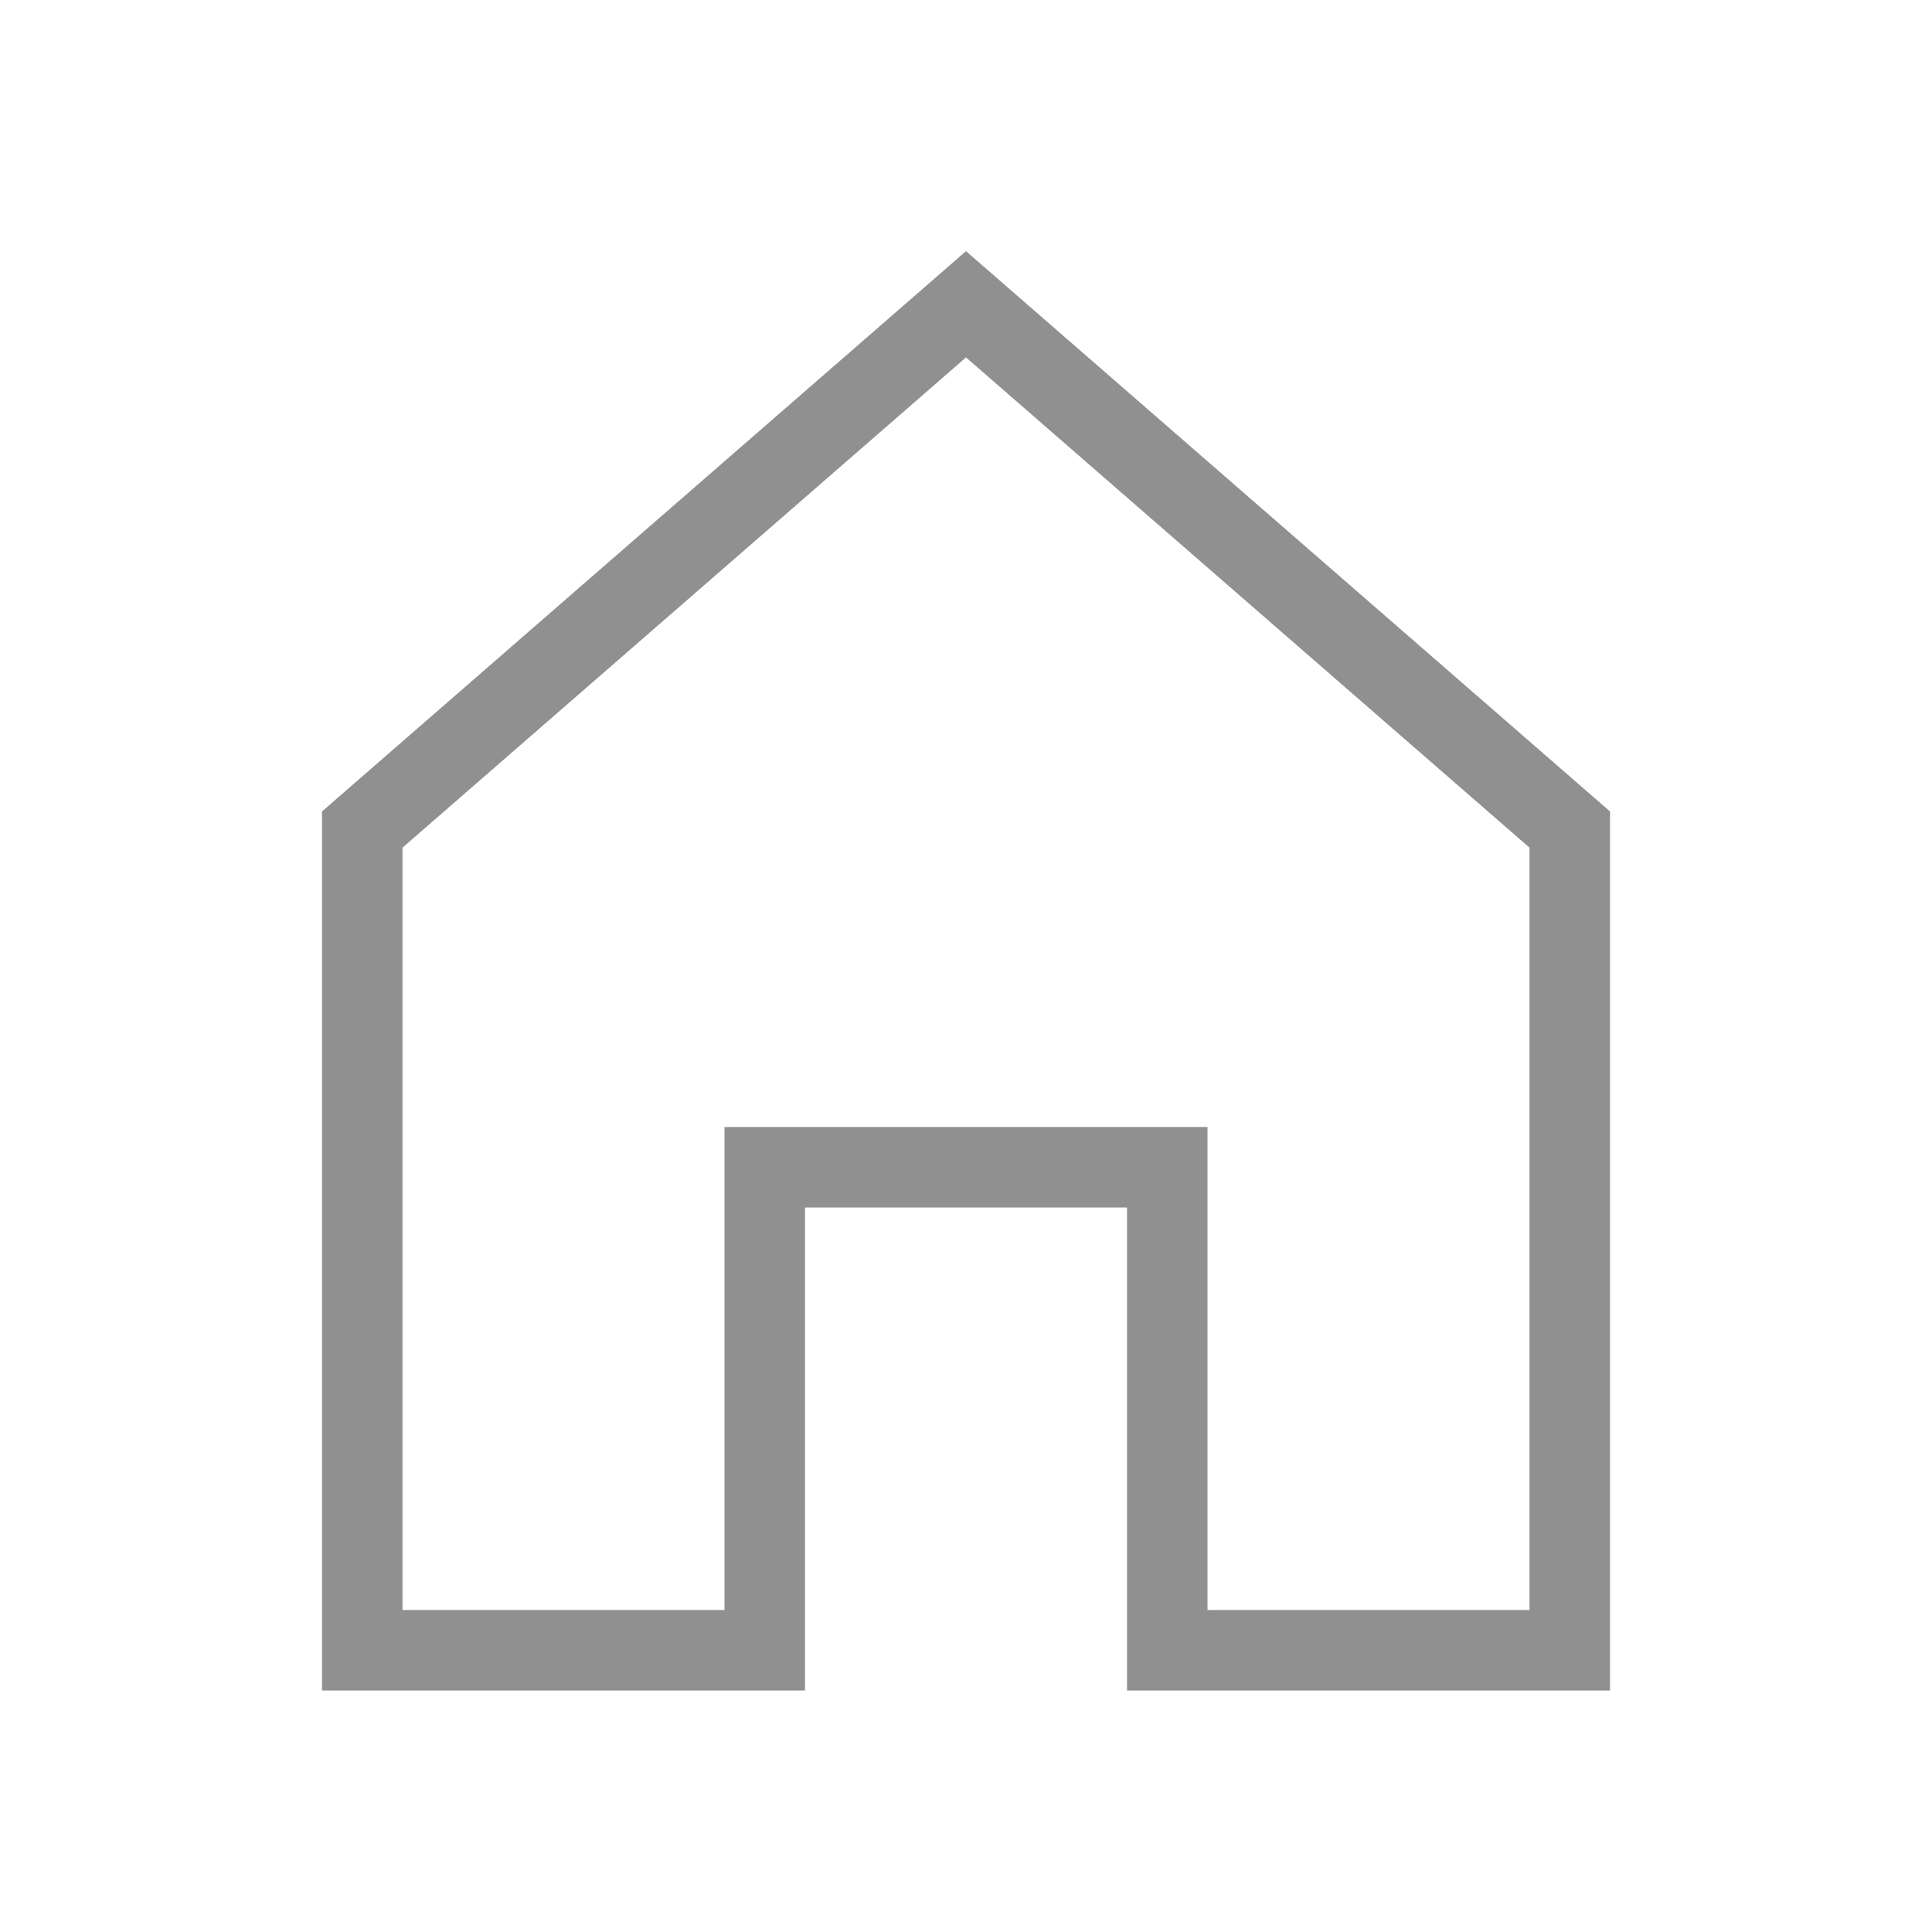 <svg width="24" height="24" viewBox="0 0 24 24" fill="none" xmlns="http://www.w3.org/2000/svg">
<path d="M12 4.44L19 10.53V20H15V15V14H14H10H9V15V20H5V10.53L12 4.44ZM12 3.12L4 10.08V21H10V15H14V21H20V10.08L12 3.12Z" fill="#909090"/>
</svg>
